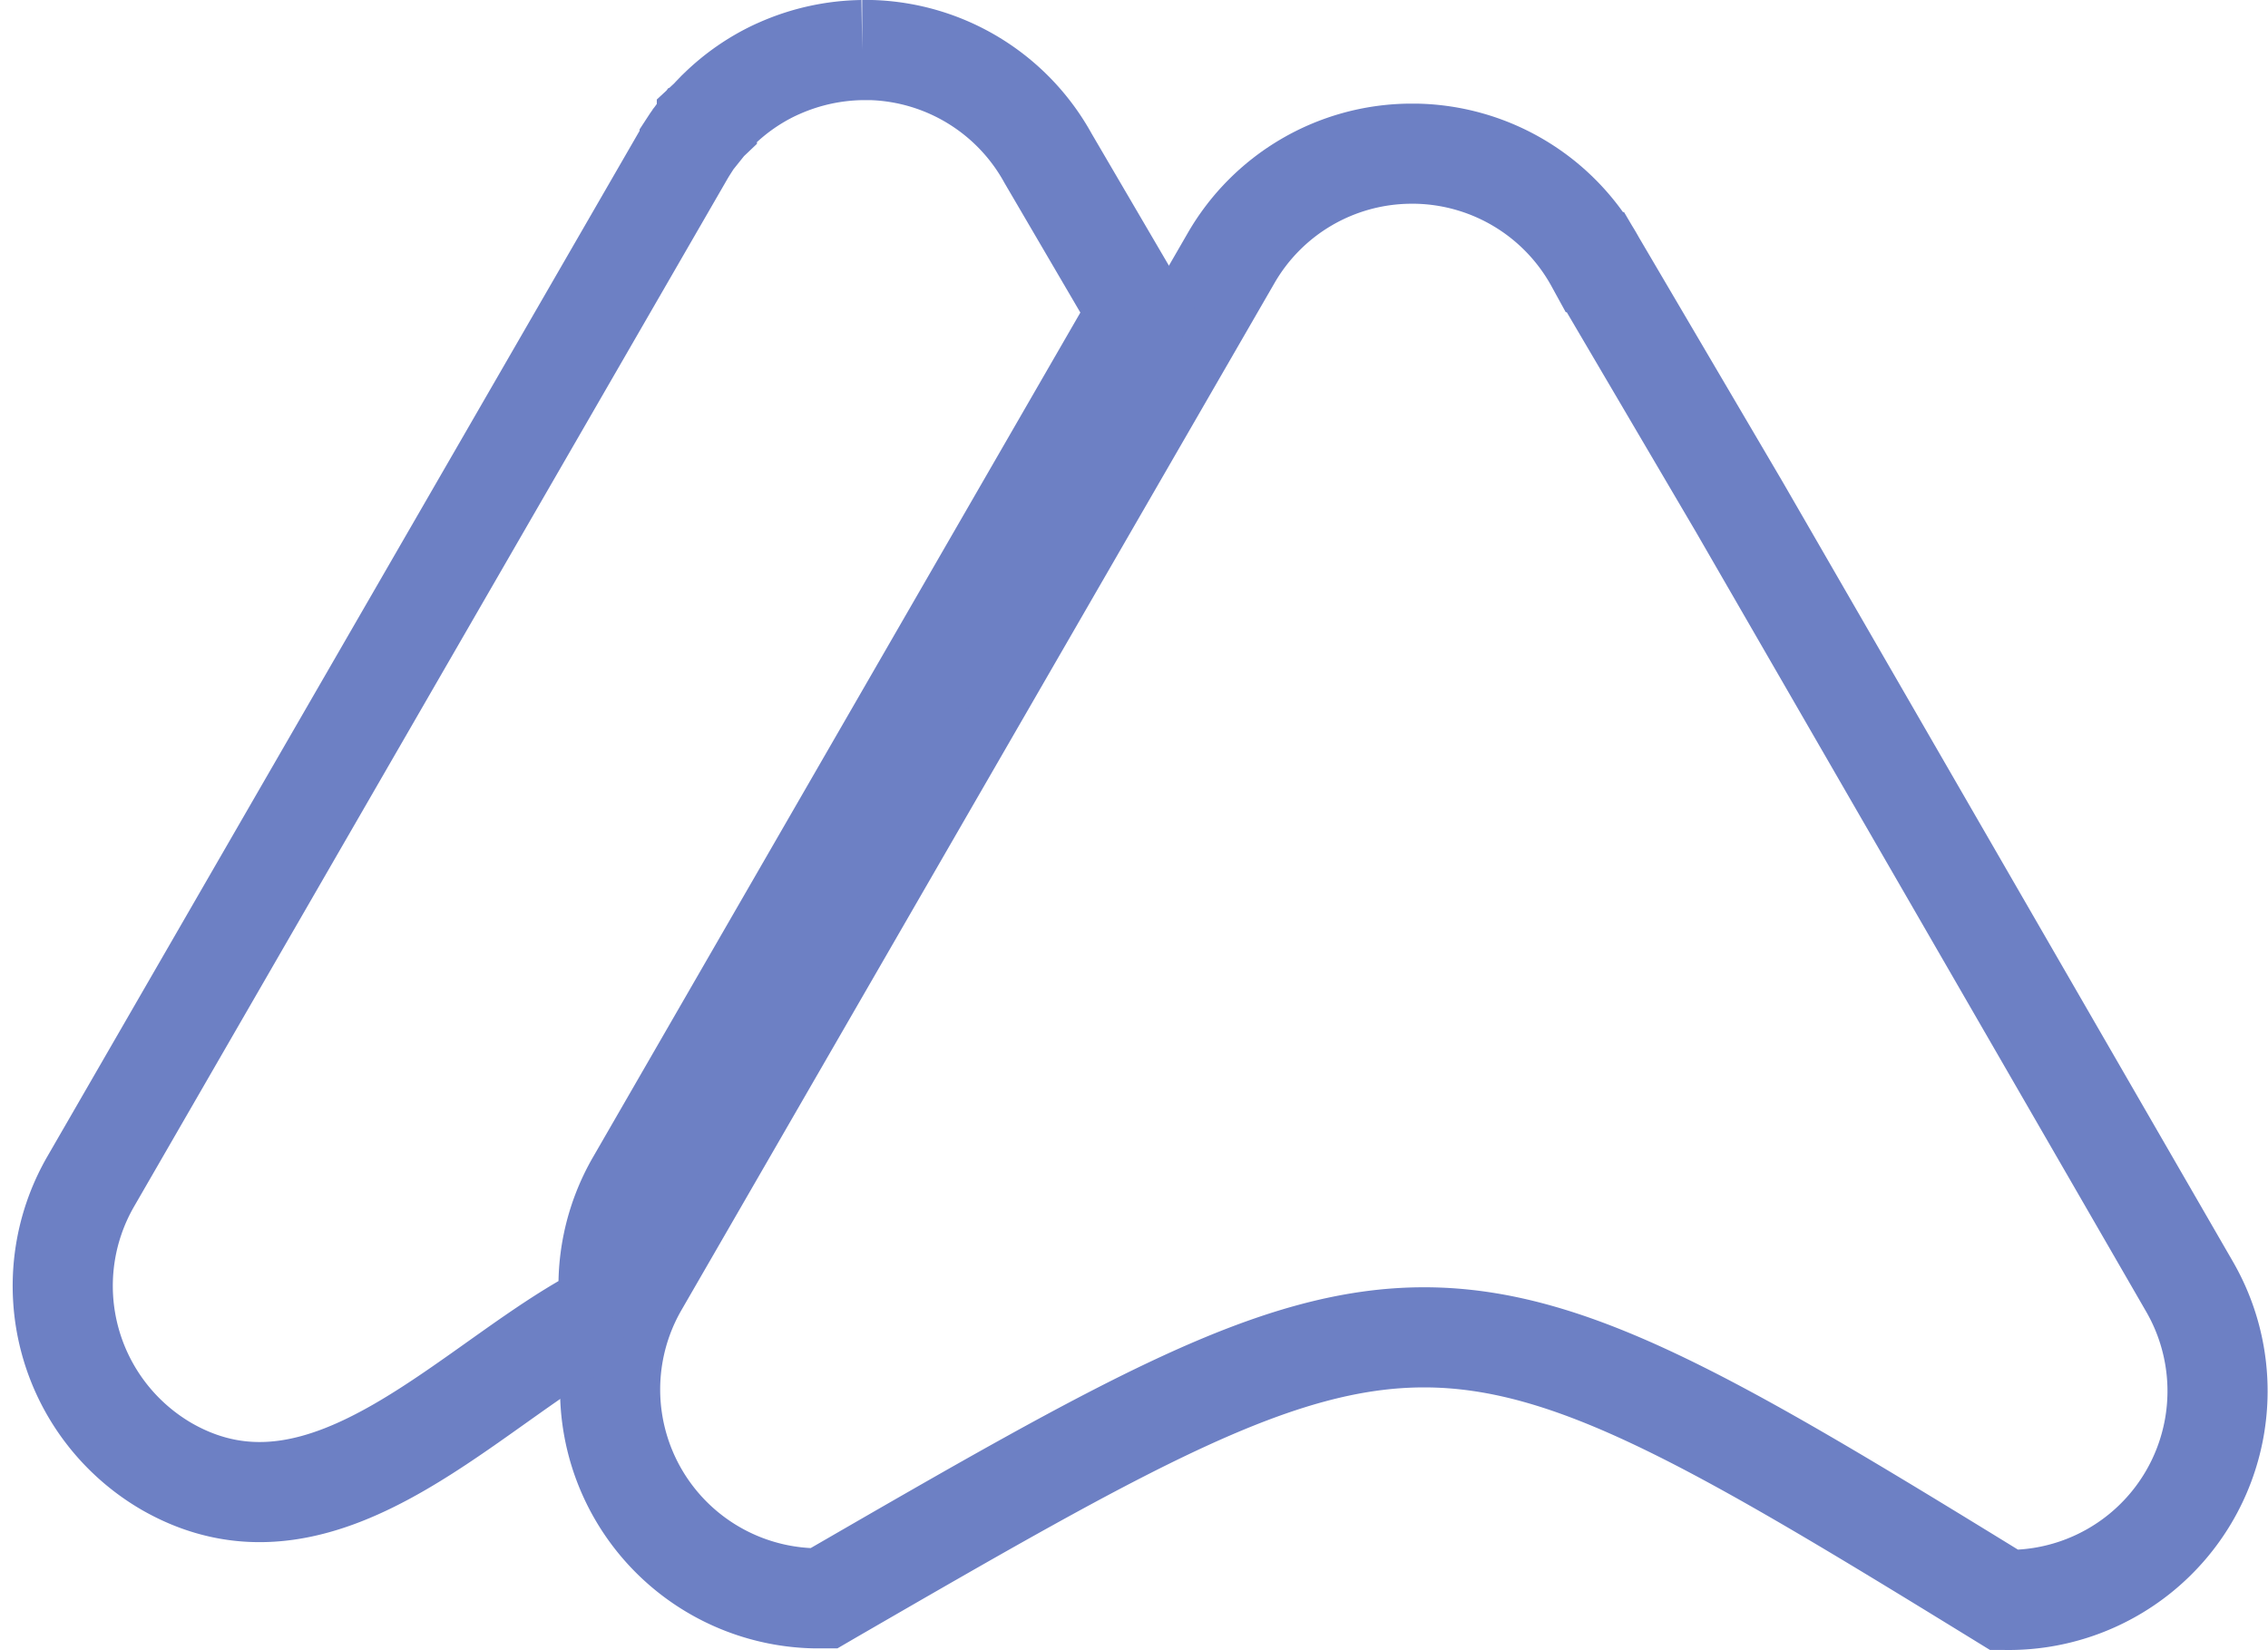 <svg xmlns="http://www.w3.org/2000/svg" width="22.649" height="16.48" viewBox="0 0 22.649 16.48">
  <g id="Group_3862" data-name="Group 3862" transform="translate(-12377.64 426.939)">
    <path id="Path_3552" data-name="Path 3552" d="M183.924,0a2.082,2.082,0,0,0-1.782,1.043l-2.961,5.128L176.22,11.3a2.086,2.086,0,0,0,1.756,3.128h.1l.079-.046c5.881-3.4,6-3.448,11.707.062a2.086,2.086,0,0,0,1.852-3.128l-2.577-4.463-1.925-3.334-1.432-2.436A2.087,2.087,0,0,0,183.99,0Z" transform="translate(12207.792 -425.404)" fill="none" stroke="#6d80c4" stroke-width="1"/>
    <path id="Path_3559" data-name="Path 3559" d="M17.051,0a2.114,2.114,0,0,0-.819.178h0L16.2.192h0l-.03.014h0a2.076,2.076,0,0,0-.544.379h0L15.6.61h0l-.023.024,0,0L15.55.662l0,0-.022.024,0,0L15.5.712,15.5.722,15.481.74l-.007.009-.016.02,0,.006-.016.02L15.428.8l-.013.018-.008.011-.012.016-.01.014-.011.015-.01.014-.01.014-.011.016,0,0-.015.023,0,.006-.016.025,0,0-.017.027v0l-.018.03L12.308,6.171,9.347,11.3a2.086,2.086,0,0,0,.763,2.849c1.616.921,3.091-.918,4.422-1.562A2.076,2.076,0,0,1,14.8,11.3L19.808,2.62l-.9-1.538A2.088,2.088,0,0,0,17.143,0h-.092Z" transform="translate(12369.199 -426.439)" fill="none" stroke="#6d80c4" stroke-width="1"/>
  </g>
</svg>
